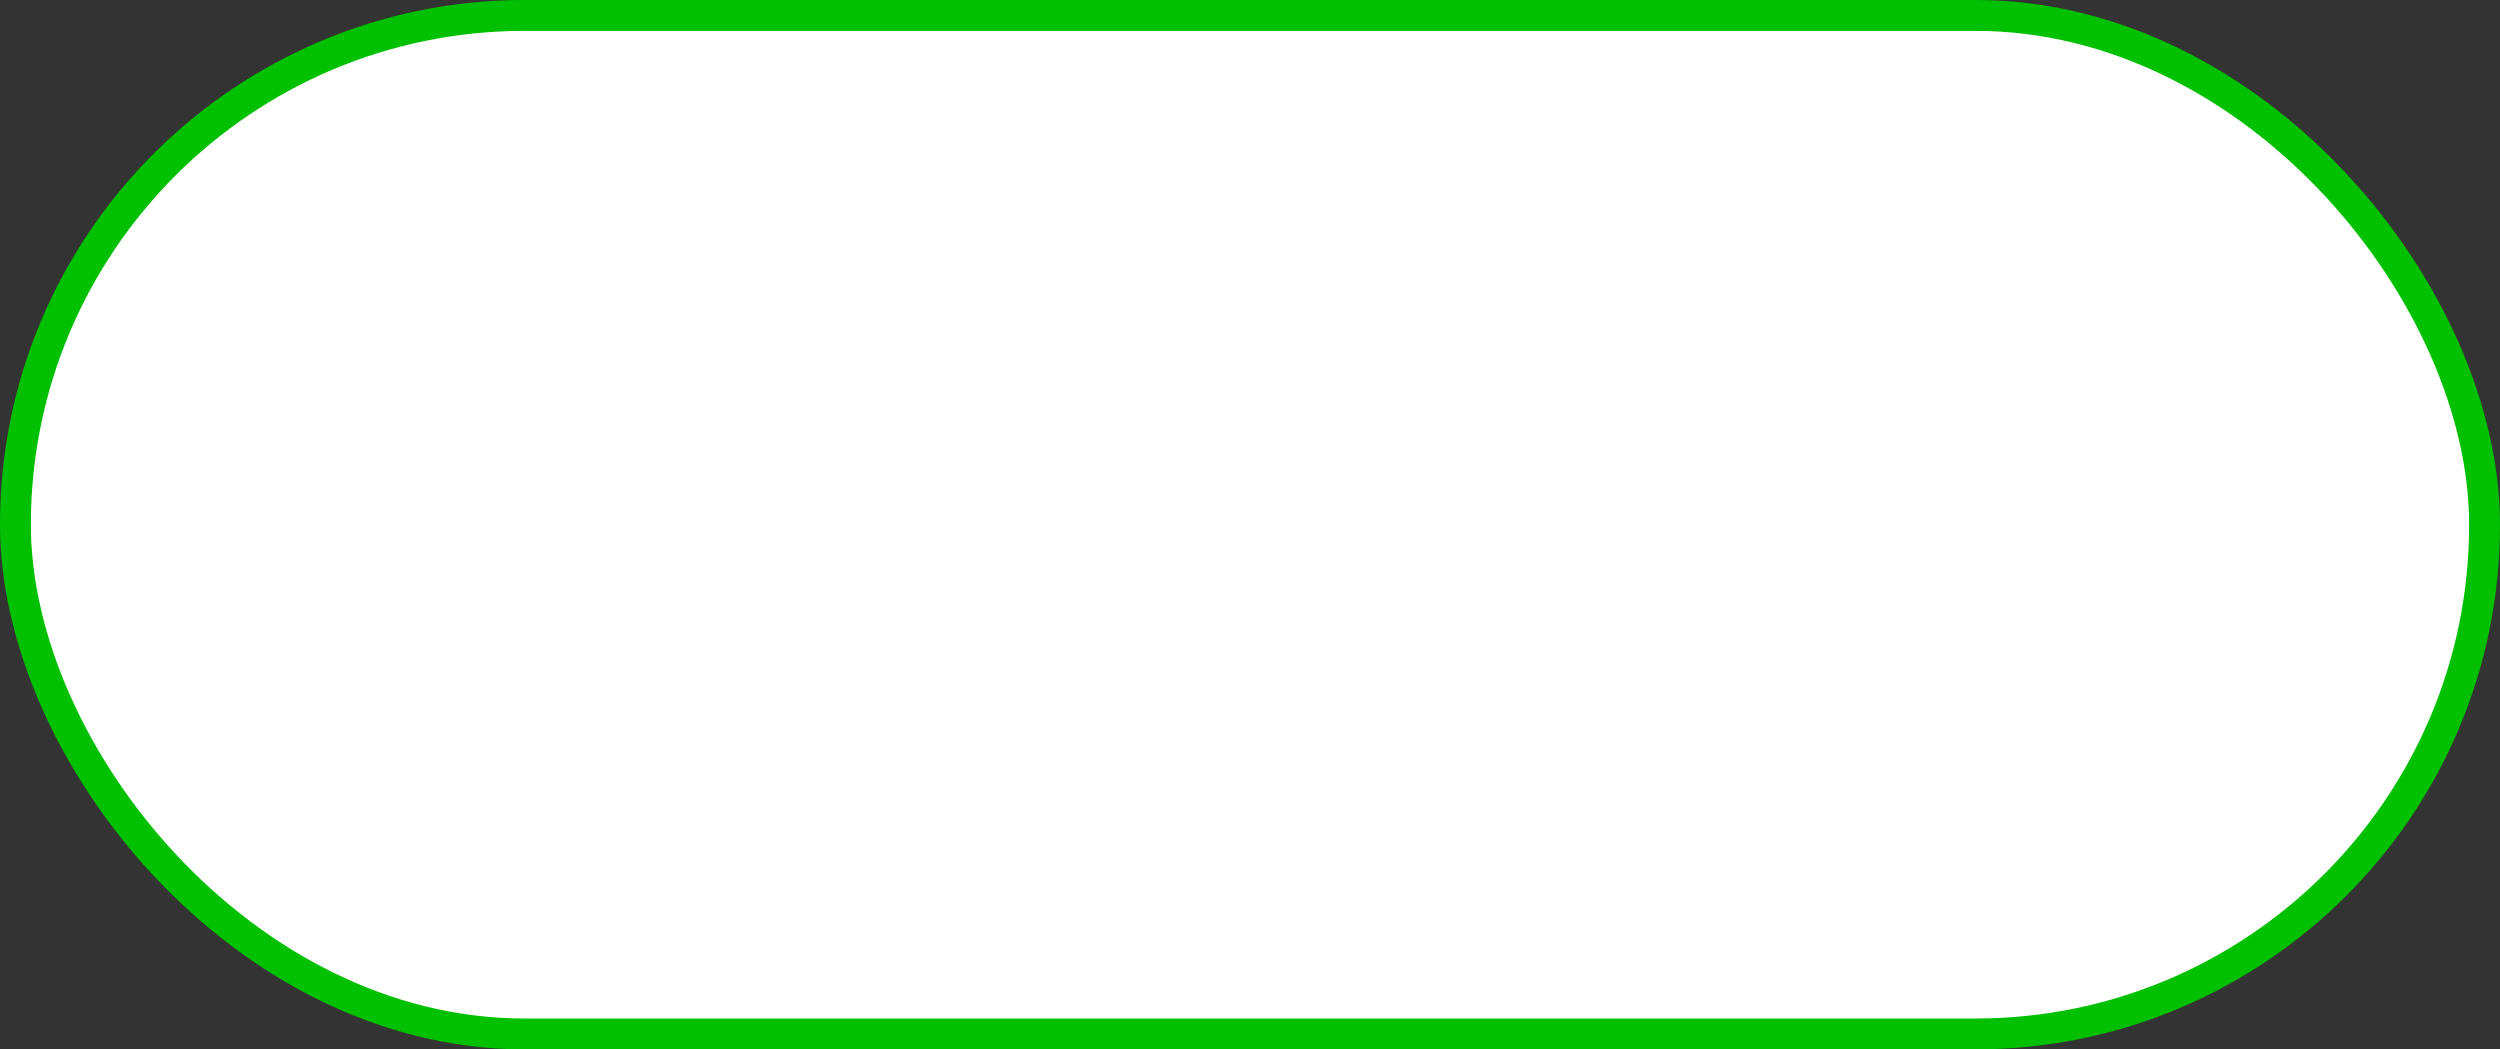 <svg width="81" height="34" viewBox="0 0 81 34" fill="none" xmlns="http://www.w3.org/2000/svg">
<rect x="0" y="0" width="81" height="34" fill="#333333" stroke="none"/>
<rect x="0.5" y="0.5" width="80" height="33" rx="16.5" fill="white" stroke="#00C000"/>
</svg>
